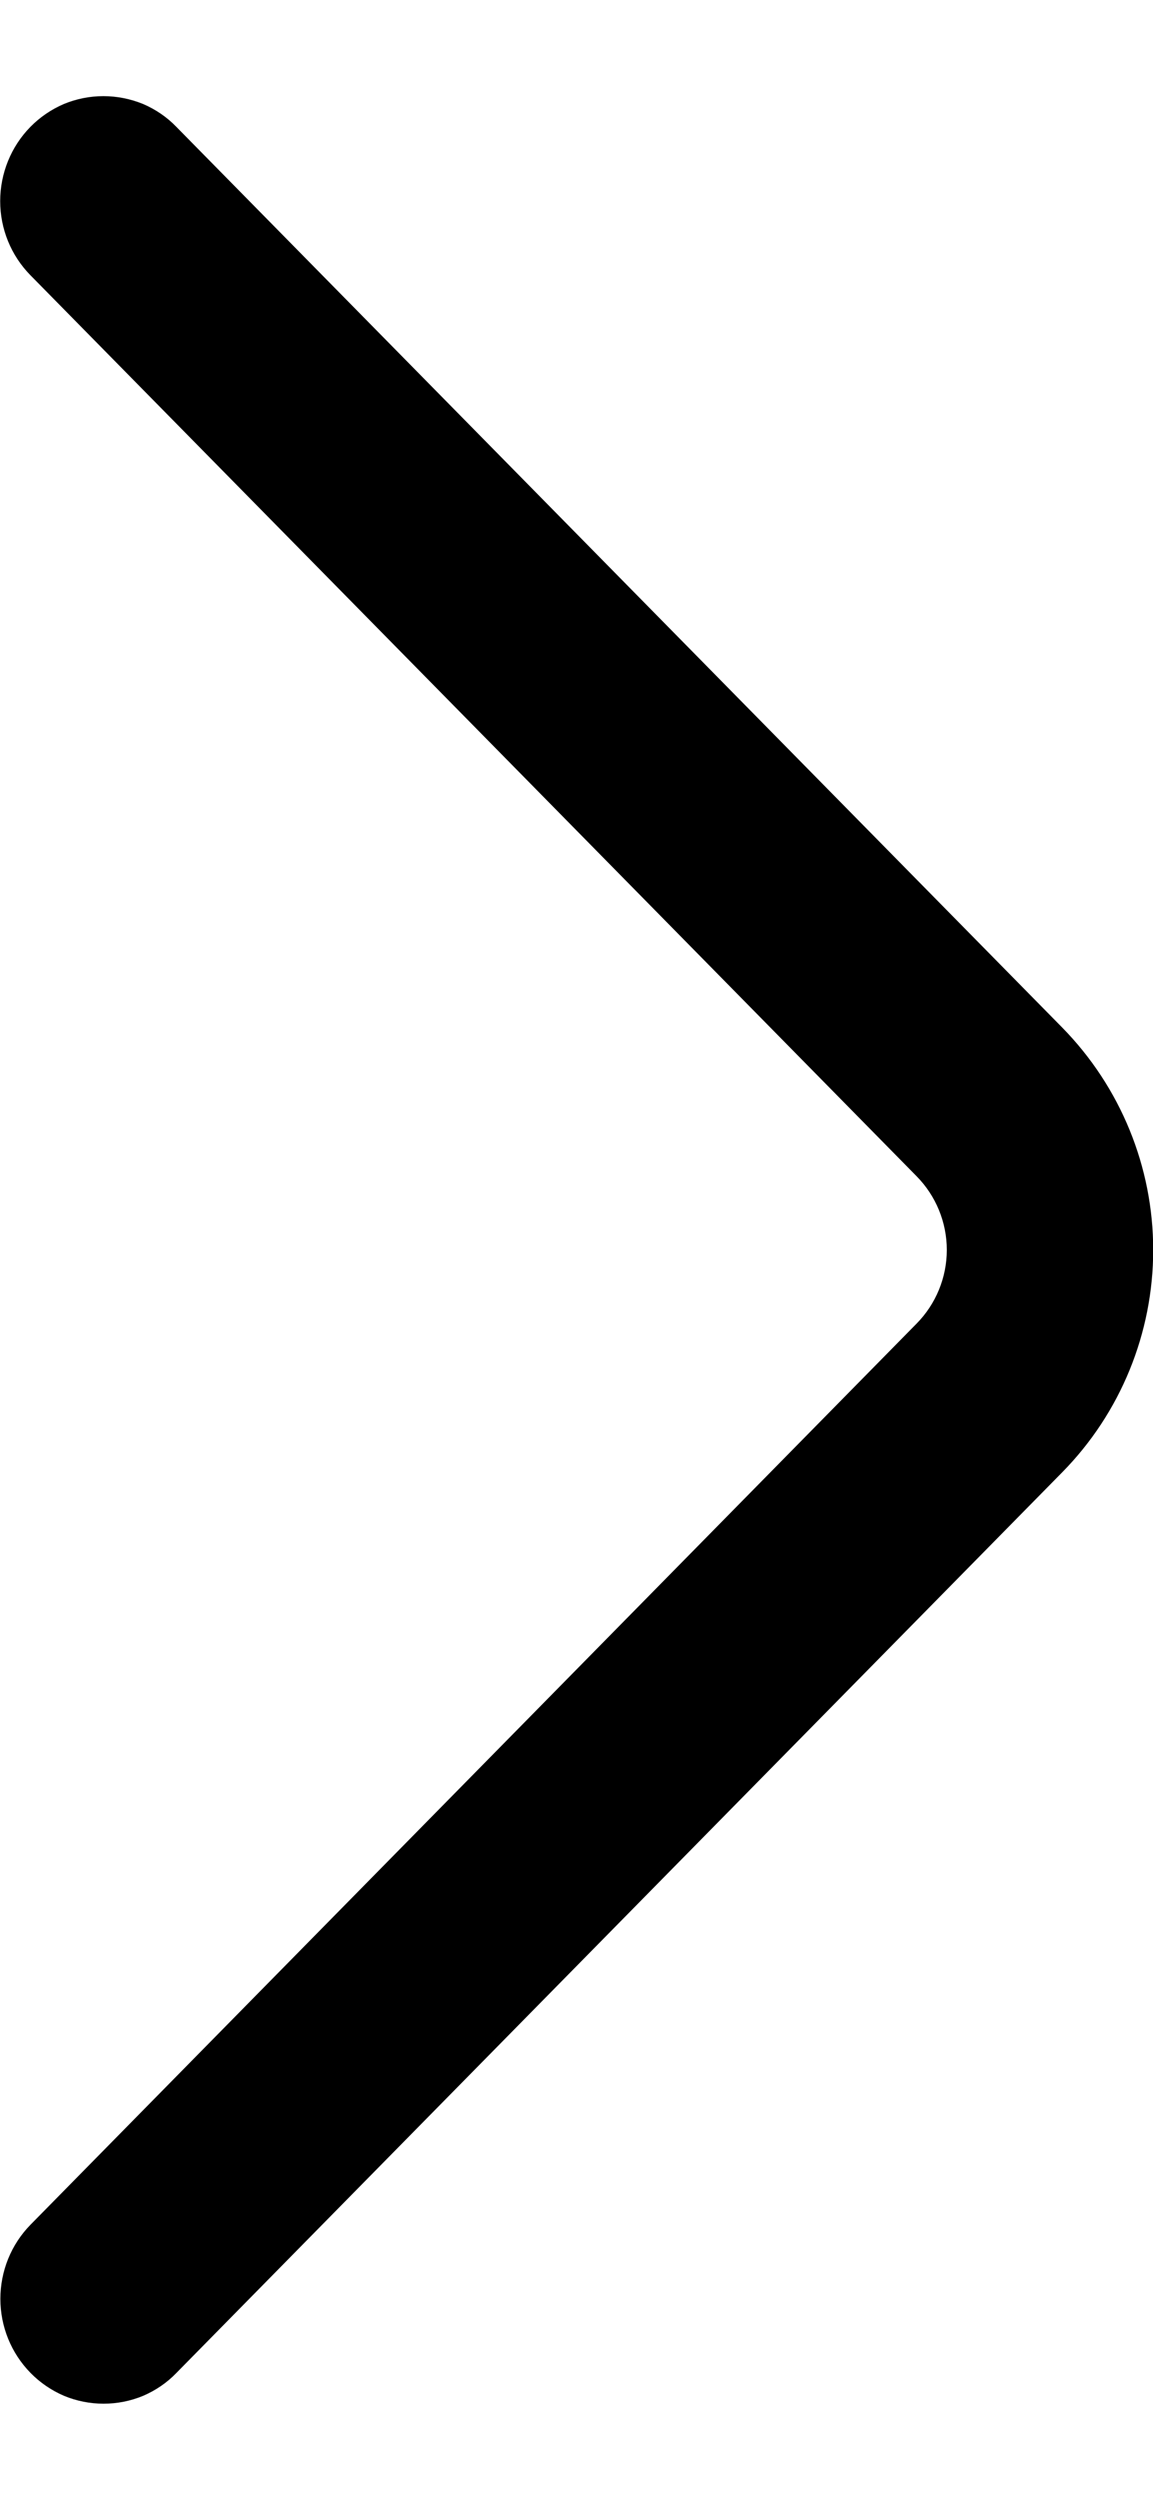 <svg width="6" height="13" viewBox="0 0 6 13" fill="none" xmlns="http://www.w3.org/2000/svg">
<path d="M0.158 1.431L4.769 6.116C4.87 6.218 4.927 6.356 4.927 6.5C4.927 6.644 4.87 6.782 4.769 6.884L0.159 11.569C0.058 11.672 0.002 11.81 0.002 11.955C0.002 12.099 0.058 12.237 0.159 12.34C0.209 12.391 0.268 12.431 0.333 12.459C0.398 12.486 0.468 12.5 0.539 12.5C0.61 12.5 0.68 12.486 0.745 12.459C0.81 12.431 0.869 12.391 0.918 12.34L5.528 7.656C5.831 7.348 6.001 6.933 6.001 6.5C6.001 6.068 5.831 5.653 5.528 5.344L0.918 0.66C0.869 0.609 0.81 0.569 0.745 0.541C0.679 0.514 0.609 0.5 0.538 0.5C0.467 0.5 0.397 0.514 0.332 0.541C0.267 0.569 0.208 0.609 0.158 0.66C0.057 0.763 0.001 0.902 0.001 1.046C0.001 1.19 0.057 1.328 0.158 1.431Z" fill="black"/>
</svg>
